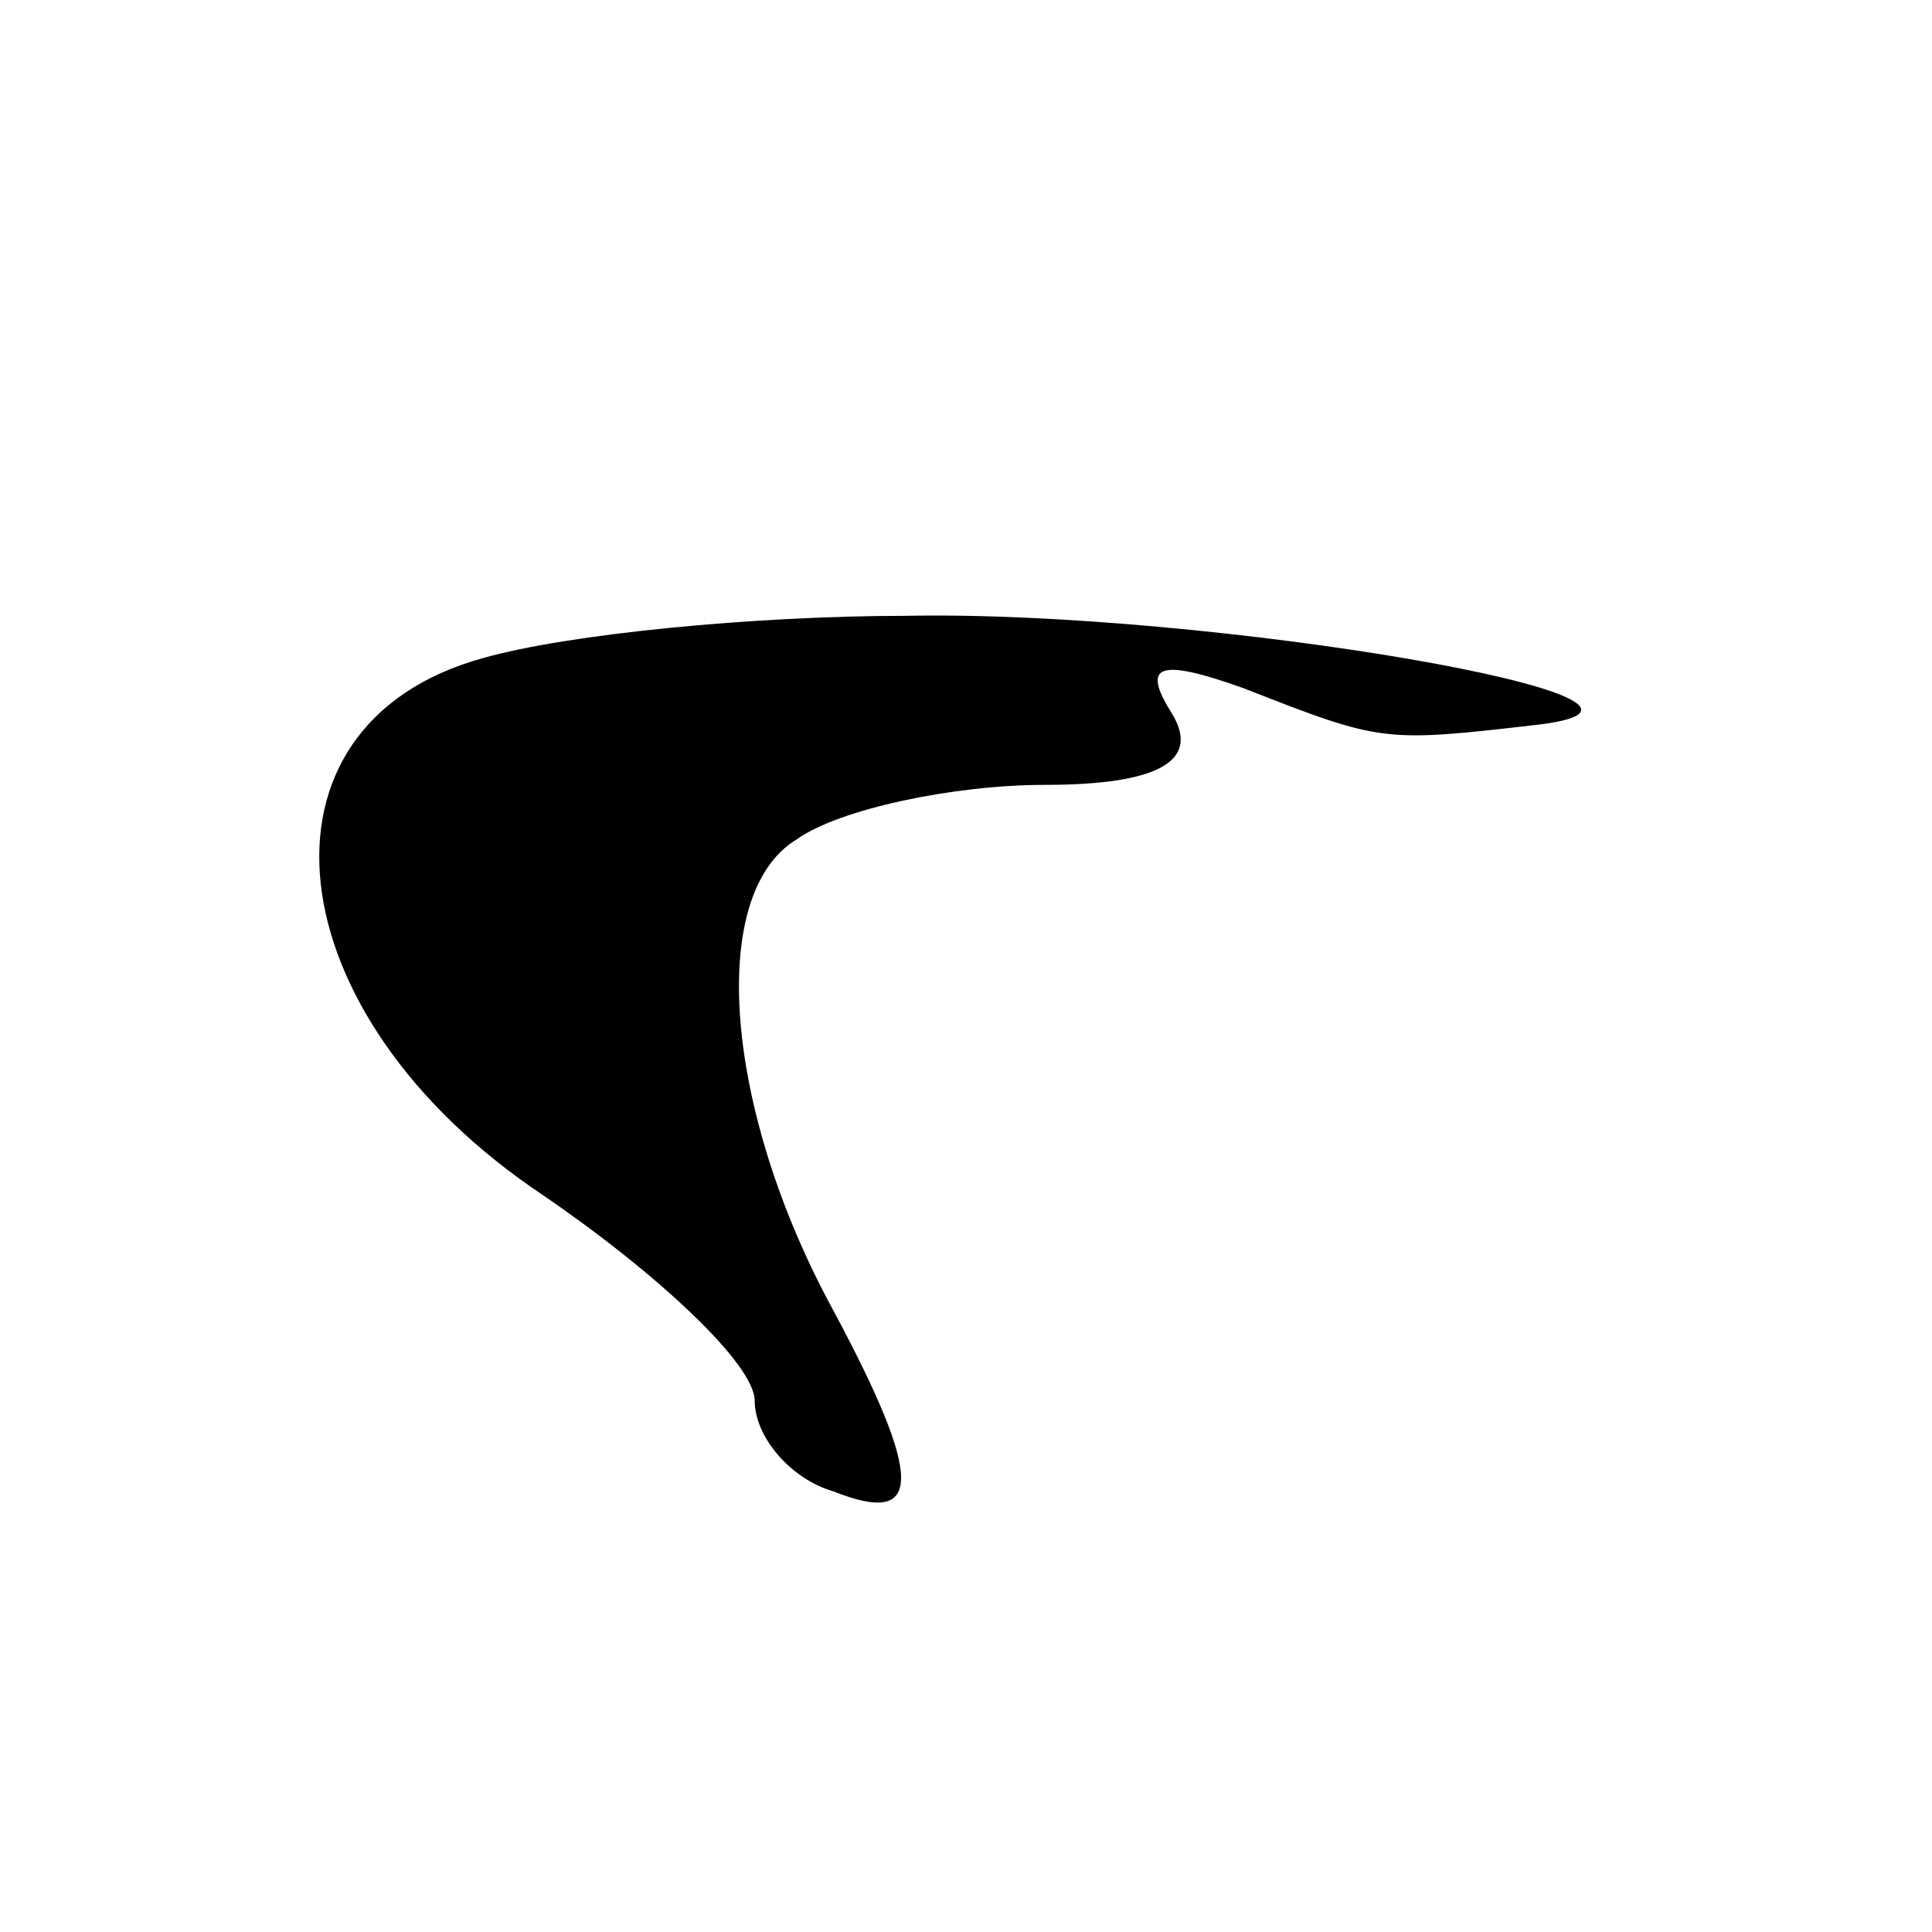 <?xml version="1.0" standalone="no"?>
<!DOCTYPE svg PUBLIC "-//W3C//DTD SVG 20010904//EN"
 "http://www.w3.org/TR/2001/REC-SVG-20010904/DTD/svg10.dtd">
<svg version="1.0" xmlns="http://www.w3.org/2000/svg"
 width="32pt" height="32pt" viewBox="0 0 32 32"
 preserveAspectRatio="xMidYMid meet">
<g transform="translate(0,32) scale(0.1,-0.1)"
fill="#000000" stroke="none">
<path fill="#000000" stroke="none" d="M80 211 c-40 -11 -35 -59 10 -89 19
-13 35 -28 35 -34 0 -6 6 -13 13 -15 15 -6 15 2 0 30 -18 33 -21 69 -6 78 7 5
26 9 41 9 19 0 26 4 21 12 -5 8 -2 9 12 4 23 -9 23 -9 49 -6 32 4 -55 19 -105
18 -25 0 -56 -3 -70 -7z"/>
</g>
</svg>
